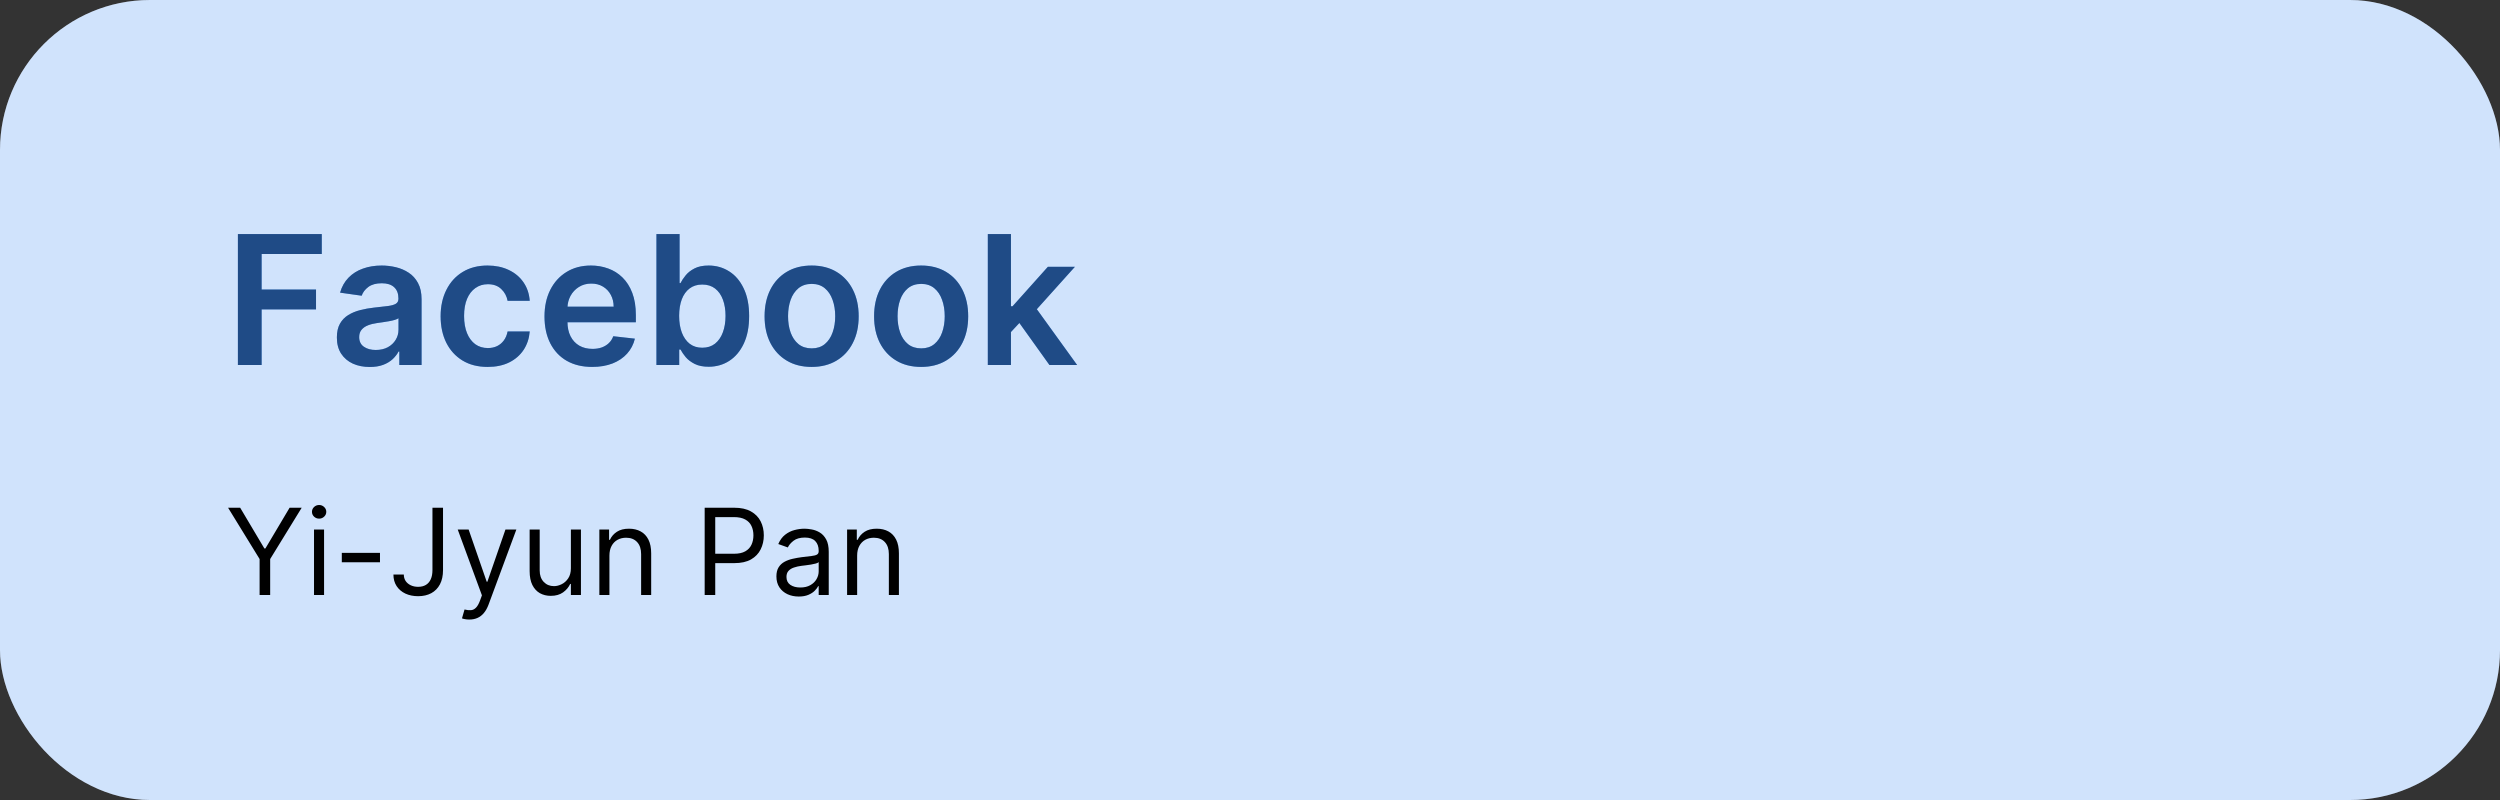 <svg width="500" height="160" viewBox="0 0 500 160" fill="none" xmlns="http://www.w3.org/2000/svg">
<rect x="0" y="0" width="500" height="160" fill="#333333" stroke="none"/>
<rect width="500" height="160" rx="30" fill="white"/>
<rect width="500" height="160" rx="30" fill="#1877F2" fill-opacity="0.2"/>
<g opacity="0.9">
<path d="M47.582 73V46.818H64.355V50.794H52.325V57.902H63.205V61.878H52.325V73H47.582ZM73.946 73.396C72.702 73.396 71.581 73.175 70.584 72.731C69.596 72.28 68.811 71.615 68.232 70.737C67.661 69.859 67.375 68.777 67.375 67.49C67.375 66.382 67.58 65.466 67.989 64.742C68.398 64.017 68.956 63.438 69.664 63.003C70.371 62.568 71.168 62.24 72.054 62.019C72.949 61.788 73.874 61.622 74.829 61.52C75.979 61.401 76.912 61.294 77.628 61.2C78.344 61.098 78.864 60.945 79.188 60.74C79.52 60.527 79.686 60.199 79.686 59.756V59.679C79.686 58.716 79.401 57.97 78.83 57.442C78.259 56.913 77.436 56.649 76.363 56.649C75.229 56.649 74.33 56.896 73.665 57.391C73.009 57.885 72.566 58.469 72.336 59.142L68.015 58.528C68.356 57.335 68.918 56.338 69.702 55.537C70.486 54.727 71.445 54.122 72.579 53.722C73.712 53.312 74.965 53.108 76.337 53.108C77.283 53.108 78.225 53.219 79.162 53.44C80.1 53.662 80.956 54.028 81.732 54.54C82.507 55.043 83.13 55.729 83.598 56.598C84.076 57.467 84.314 58.554 84.314 59.858V73H79.865V70.303H79.712C79.431 70.848 79.034 71.359 78.523 71.837C78.02 72.305 77.385 72.685 76.618 72.974C75.86 73.256 74.969 73.396 73.946 73.396ZM75.148 69.996C76.077 69.996 76.882 69.812 77.564 69.446C78.246 69.071 78.77 68.577 79.137 67.963C79.512 67.349 79.699 66.68 79.699 65.956V63.642C79.554 63.761 79.307 63.872 78.958 63.974C78.617 64.077 78.233 64.166 77.807 64.243C77.381 64.32 76.959 64.388 76.541 64.447C76.124 64.507 75.762 64.558 75.455 64.601C74.765 64.695 74.147 64.848 73.601 65.061C73.056 65.274 72.625 65.572 72.31 65.956C71.995 66.331 71.837 66.817 71.837 67.413C71.837 68.266 72.148 68.909 72.77 69.344C73.392 69.778 74.185 69.996 75.148 69.996ZM97.533 73.383C95.573 73.383 93.89 72.953 92.483 72.092C91.086 71.231 90.007 70.043 89.249 68.526C88.499 67 88.124 65.244 88.124 63.258C88.124 61.264 88.507 59.504 89.275 57.979C90.041 56.445 91.124 55.251 92.522 54.399C93.928 53.538 95.59 53.108 97.507 53.108C99.101 53.108 100.512 53.402 101.739 53.99C102.975 54.57 103.959 55.392 104.692 56.457C105.425 57.514 105.843 58.75 105.945 60.165H101.522C101.343 59.219 100.917 58.43 100.243 57.8C99.579 57.16 98.688 56.841 97.571 56.841C96.625 56.841 95.794 57.097 95.079 57.608C94.363 58.111 93.804 58.835 93.404 59.781C93.012 60.727 92.816 61.861 92.816 63.182C92.816 64.52 93.012 65.671 93.404 66.633C93.796 67.588 94.346 68.325 95.053 68.845C95.769 69.356 96.608 69.612 97.571 69.612C98.253 69.612 98.863 69.484 99.4 69.229C99.945 68.965 100.401 68.585 100.767 68.091C101.134 67.597 101.385 66.996 101.522 66.288H105.945C105.834 67.678 105.425 68.909 104.718 69.983C104.01 71.048 103.047 71.883 101.828 72.489C100.61 73.085 99.178 73.383 97.533 73.383ZM118.438 73.383C116.469 73.383 114.769 72.974 113.337 72.156C111.914 71.329 110.819 70.162 110.052 68.653C109.285 67.136 108.901 65.351 108.901 63.297C108.901 61.277 109.285 59.504 110.052 57.979C110.827 56.445 111.91 55.251 113.299 54.399C114.688 53.538 116.32 53.108 118.195 53.108C119.406 53.108 120.548 53.304 121.621 53.696C122.704 54.08 123.658 54.676 124.485 55.486C125.32 56.295 125.977 57.327 126.454 58.58C126.931 59.824 127.17 61.307 127.17 63.028V64.447H111.075V61.328H122.734C122.725 60.442 122.533 59.653 122.158 58.963C121.783 58.264 121.259 57.715 120.586 57.314C119.921 56.913 119.146 56.713 118.259 56.713C117.313 56.713 116.482 56.943 115.766 57.403C115.05 57.855 114.492 58.452 114.092 59.193C113.7 59.926 113.499 60.731 113.491 61.609V64.332C113.491 65.474 113.7 66.454 114.117 67.273C114.535 68.082 115.119 68.704 115.869 69.139C116.619 69.565 117.496 69.778 118.502 69.778C119.175 69.778 119.785 69.685 120.33 69.497C120.876 69.301 121.349 69.016 121.749 68.641C122.15 68.266 122.452 67.801 122.657 67.247L126.978 67.733C126.705 68.875 126.185 69.872 125.418 70.724C124.66 71.568 123.688 72.224 122.504 72.693C121.319 73.153 119.964 73.383 118.438 73.383ZM131.289 73V46.818H135.917V56.611H136.109C136.348 56.133 136.684 55.626 137.119 55.09C137.554 54.544 138.142 54.08 138.883 53.696C139.625 53.304 140.571 53.108 141.721 53.108C143.238 53.108 144.606 53.496 145.825 54.271C147.052 55.038 148.024 56.176 148.74 57.685C149.464 59.185 149.826 61.026 149.826 63.207C149.826 65.364 149.473 67.196 148.765 68.704C148.058 70.213 147.095 71.364 145.876 72.156C144.657 72.949 143.277 73.345 141.734 73.345C140.609 73.345 139.676 73.158 138.934 72.783C138.193 72.408 137.596 71.956 137.145 71.428C136.701 70.891 136.356 70.383 136.109 69.906H135.841V73H131.289ZM135.828 63.182C135.828 64.452 136.007 65.564 136.365 66.519C136.731 67.473 137.255 68.219 137.937 68.756C138.627 69.284 139.463 69.548 140.443 69.548C141.466 69.548 142.322 69.276 143.012 68.73C143.703 68.176 144.223 67.422 144.572 66.467C144.93 65.504 145.109 64.409 145.109 63.182C145.109 61.963 144.934 60.881 144.585 59.935C144.235 58.989 143.716 58.247 143.025 57.71C142.335 57.173 141.474 56.905 140.443 56.905C139.454 56.905 138.615 57.165 137.924 57.685C137.234 58.205 136.71 58.933 136.352 59.871C136.002 60.808 135.828 61.912 135.828 63.182ZM162.326 73.383C160.408 73.383 158.746 72.962 157.34 72.118C155.934 71.274 154.843 70.094 154.067 68.577C153.3 67.06 152.917 65.287 152.917 63.258C152.917 61.23 153.3 59.453 154.067 57.928C154.843 56.402 155.934 55.217 157.34 54.374C158.746 53.53 160.408 53.108 162.326 53.108C164.244 53.108 165.906 53.53 167.312 54.374C168.718 55.217 169.805 56.402 170.572 57.928C171.347 59.453 171.735 61.23 171.735 63.258C171.735 65.287 171.347 67.06 170.572 68.577C169.805 70.094 168.718 71.274 167.312 72.118C165.906 72.962 164.244 73.383 162.326 73.383ZM162.352 69.676C163.391 69.676 164.261 69.391 164.96 68.82C165.658 68.24 166.178 67.465 166.519 66.493C166.869 65.521 167.043 64.439 167.043 63.246C167.043 62.044 166.869 60.957 166.519 59.986C166.178 59.006 165.658 58.226 164.96 57.646C164.261 57.067 163.391 56.777 162.352 56.777C161.286 56.777 160.4 57.067 159.692 57.646C158.994 58.226 158.469 59.006 158.12 59.986C157.779 60.957 157.609 62.044 157.609 63.246C157.609 64.439 157.779 65.521 158.12 66.493C158.469 67.465 158.994 68.24 159.692 68.82C160.4 69.391 161.286 69.676 162.352 69.676ZM184.228 73.383C182.311 73.383 180.649 72.962 179.243 72.118C177.836 71.274 176.745 70.094 175.97 68.577C175.203 67.06 174.819 65.287 174.819 63.258C174.819 61.23 175.203 59.453 175.97 57.928C176.745 56.402 177.836 55.217 179.243 54.374C180.649 53.53 182.311 53.108 184.228 53.108C186.146 53.108 187.808 53.53 189.214 54.374C190.62 55.217 191.707 56.402 192.474 57.928C193.25 59.453 193.637 61.23 193.637 63.258C193.637 65.287 193.25 67.06 192.474 68.577C191.707 70.094 190.62 71.274 189.214 72.118C187.808 72.962 186.146 73.383 184.228 73.383ZM184.254 69.676C185.294 69.676 186.163 69.391 186.862 68.82C187.561 68.24 188.081 67.465 188.422 66.493C188.771 65.521 188.946 64.439 188.946 63.246C188.946 62.044 188.771 60.957 188.422 59.986C188.081 59.006 187.561 58.226 186.862 57.646C186.163 57.067 185.294 56.777 184.254 56.777C183.189 56.777 182.302 57.067 181.595 57.646C180.896 58.226 180.372 59.006 180.022 59.986C179.681 60.957 179.511 62.044 179.511 63.246C179.511 64.439 179.681 65.521 180.022 66.493C180.372 67.465 180.896 68.24 181.595 68.82C182.302 69.391 183.189 69.676 184.254 69.676ZM201.784 66.838L201.771 61.251H202.513L209.57 53.364H214.977L206.297 63.028H205.338L201.784 66.838ZM197.565 73V46.818H202.193V73H197.565ZM209.889 73L203.497 64.064L206.616 60.804L215.425 73H209.889Z" fill="#1877F2"/>
<path d="M47.582 73V46.818H64.355V50.794H52.325V57.902H63.205V61.878H52.325V73H47.582ZM73.946 73.396C72.702 73.396 71.581 73.175 70.584 72.731C69.596 72.28 68.811 71.615 68.232 70.737C67.661 69.859 67.375 68.777 67.375 67.49C67.375 66.382 67.58 65.466 67.989 64.742C68.398 64.017 68.956 63.438 69.664 63.003C70.371 62.568 71.168 62.24 72.054 62.019C72.949 61.788 73.874 61.622 74.829 61.52C75.979 61.401 76.912 61.294 77.628 61.2C78.344 61.098 78.864 60.945 79.188 60.74C79.52 60.527 79.686 60.199 79.686 59.756V59.679C79.686 58.716 79.401 57.97 78.83 57.442C78.259 56.913 77.436 56.649 76.363 56.649C75.229 56.649 74.33 56.896 73.665 57.391C73.009 57.885 72.566 58.469 72.336 59.142L68.015 58.528C68.356 57.335 68.918 56.338 69.702 55.537C70.486 54.727 71.445 54.122 72.579 53.722C73.712 53.312 74.965 53.108 76.337 53.108C77.283 53.108 78.225 53.219 79.162 53.44C80.1 53.662 80.956 54.028 81.732 54.54C82.507 55.043 83.13 55.729 83.598 56.598C84.076 57.467 84.314 58.554 84.314 59.858V73H79.865V70.303H79.712C79.431 70.848 79.034 71.359 78.523 71.837C78.02 72.305 77.385 72.685 76.618 72.974C75.86 73.256 74.969 73.396 73.946 73.396ZM75.148 69.996C76.077 69.996 76.882 69.812 77.564 69.446C78.246 69.071 78.77 68.577 79.137 67.963C79.512 67.349 79.699 66.68 79.699 65.956V63.642C79.554 63.761 79.307 63.872 78.958 63.974C78.617 64.077 78.233 64.166 77.807 64.243C77.381 64.32 76.959 64.388 76.541 64.447C76.124 64.507 75.762 64.558 75.455 64.601C74.765 64.695 74.147 64.848 73.601 65.061C73.056 65.274 72.625 65.572 72.31 65.956C71.995 66.331 71.837 66.817 71.837 67.413C71.837 68.266 72.148 68.909 72.77 69.344C73.392 69.778 74.185 69.996 75.148 69.996ZM97.533 73.383C95.573 73.383 93.89 72.953 92.483 72.092C91.086 71.231 90.007 70.043 89.249 68.526C88.499 67 88.124 65.244 88.124 63.258C88.124 61.264 88.507 59.504 89.275 57.979C90.041 56.445 91.124 55.251 92.522 54.399C93.928 53.538 95.59 53.108 97.507 53.108C99.101 53.108 100.512 53.402 101.739 53.99C102.975 54.57 103.959 55.392 104.692 56.457C105.425 57.514 105.843 58.75 105.945 60.165H101.522C101.343 59.219 100.917 58.43 100.243 57.8C99.579 57.16 98.688 56.841 97.571 56.841C96.625 56.841 95.794 57.097 95.079 57.608C94.363 58.111 93.804 58.835 93.404 59.781C93.012 60.727 92.816 61.861 92.816 63.182C92.816 64.52 93.012 65.671 93.404 66.633C93.796 67.588 94.346 68.325 95.053 68.845C95.769 69.356 96.608 69.612 97.571 69.612C98.253 69.612 98.863 69.484 99.4 69.229C99.945 68.965 100.401 68.585 100.767 68.091C101.134 67.597 101.385 66.996 101.522 66.288H105.945C105.834 67.678 105.425 68.909 104.718 69.983C104.01 71.048 103.047 71.883 101.828 72.489C100.61 73.085 99.178 73.383 97.533 73.383ZM118.438 73.383C116.469 73.383 114.769 72.974 113.337 72.156C111.914 71.329 110.819 70.162 110.052 68.653C109.285 67.136 108.901 65.351 108.901 63.297C108.901 61.277 109.285 59.504 110.052 57.979C110.827 56.445 111.91 55.251 113.299 54.399C114.688 53.538 116.32 53.108 118.195 53.108C119.406 53.108 120.548 53.304 121.621 53.696C122.704 54.08 123.658 54.676 124.485 55.486C125.32 56.295 125.977 57.327 126.454 58.58C126.931 59.824 127.17 61.307 127.17 63.028V64.447H111.075V61.328H122.734C122.725 60.442 122.533 59.653 122.158 58.963C121.783 58.264 121.259 57.715 120.586 57.314C119.921 56.913 119.146 56.713 118.259 56.713C117.313 56.713 116.482 56.943 115.766 57.403C115.05 57.855 114.492 58.452 114.092 59.193C113.7 59.926 113.499 60.731 113.491 61.609V64.332C113.491 65.474 113.7 66.454 114.117 67.273C114.535 68.082 115.119 68.704 115.869 69.139C116.619 69.565 117.496 69.778 118.502 69.778C119.175 69.778 119.785 69.685 120.33 69.497C120.876 69.301 121.349 69.016 121.749 68.641C122.15 68.266 122.452 67.801 122.657 67.247L126.978 67.733C126.705 68.875 126.185 69.872 125.418 70.724C124.66 71.568 123.688 72.224 122.504 72.693C121.319 73.153 119.964 73.383 118.438 73.383ZM131.289 73V46.818H135.917V56.611H136.109C136.348 56.133 136.684 55.626 137.119 55.09C137.554 54.544 138.142 54.08 138.883 53.696C139.625 53.304 140.571 53.108 141.721 53.108C143.238 53.108 144.606 53.496 145.825 54.271C147.052 55.038 148.024 56.176 148.74 57.685C149.464 59.185 149.826 61.026 149.826 63.207C149.826 65.364 149.473 67.196 148.765 68.704C148.058 70.213 147.095 71.364 145.876 72.156C144.657 72.949 143.277 73.345 141.734 73.345C140.609 73.345 139.676 73.158 138.934 72.783C138.193 72.408 137.596 71.956 137.145 71.428C136.701 70.891 136.356 70.383 136.109 69.906H135.841V73H131.289ZM135.828 63.182C135.828 64.452 136.007 65.564 136.365 66.519C136.731 67.473 137.255 68.219 137.937 68.756C138.627 69.284 139.463 69.548 140.443 69.548C141.466 69.548 142.322 69.276 143.012 68.73C143.703 68.176 144.223 67.422 144.572 66.467C144.93 65.504 145.109 64.409 145.109 63.182C145.109 61.963 144.934 60.881 144.585 59.935C144.235 58.989 143.716 58.247 143.025 57.71C142.335 57.173 141.474 56.905 140.443 56.905C139.454 56.905 138.615 57.165 137.924 57.685C137.234 58.205 136.71 58.933 136.352 59.871C136.002 60.808 135.828 61.912 135.828 63.182ZM162.326 73.383C160.408 73.383 158.746 72.962 157.34 72.118C155.934 71.274 154.843 70.094 154.067 68.577C153.3 67.06 152.917 65.287 152.917 63.258C152.917 61.23 153.3 59.453 154.067 57.928C154.843 56.402 155.934 55.217 157.34 54.374C158.746 53.53 160.408 53.108 162.326 53.108C164.244 53.108 165.906 53.53 167.312 54.374C168.718 55.217 169.805 56.402 170.572 57.928C171.347 59.453 171.735 61.23 171.735 63.258C171.735 65.287 171.347 67.06 170.572 68.577C169.805 70.094 168.718 71.274 167.312 72.118C165.906 72.962 164.244 73.383 162.326 73.383ZM162.352 69.676C163.391 69.676 164.261 69.391 164.96 68.82C165.658 68.24 166.178 67.465 166.519 66.493C166.869 65.521 167.043 64.439 167.043 63.246C167.043 62.044 166.869 60.957 166.519 59.986C166.178 59.006 165.658 58.226 164.96 57.646C164.261 57.067 163.391 56.777 162.352 56.777C161.286 56.777 160.4 57.067 159.692 57.646C158.994 58.226 158.469 59.006 158.12 59.986C157.779 60.957 157.609 62.044 157.609 63.246C157.609 64.439 157.779 65.521 158.12 66.493C158.469 67.465 158.994 68.24 159.692 68.82C160.4 69.391 161.286 69.676 162.352 69.676ZM184.228 73.383C182.311 73.383 180.649 72.962 179.243 72.118C177.836 71.274 176.745 70.094 175.97 68.577C175.203 67.06 174.819 65.287 174.819 63.258C174.819 61.23 175.203 59.453 175.97 57.928C176.745 56.402 177.836 55.217 179.243 54.374C180.649 53.53 182.311 53.108 184.228 53.108C186.146 53.108 187.808 53.53 189.214 54.374C190.62 55.217 191.707 56.402 192.474 57.928C193.25 59.453 193.637 61.23 193.637 63.258C193.637 65.287 193.25 67.06 192.474 68.577C191.707 70.094 190.62 71.274 189.214 72.118C187.808 72.962 186.146 73.383 184.228 73.383ZM184.254 69.676C185.294 69.676 186.163 69.391 186.862 68.82C187.561 68.24 188.081 67.465 188.422 66.493C188.771 65.521 188.946 64.439 188.946 63.246C188.946 62.044 188.771 60.957 188.422 59.986C188.081 59.006 187.561 58.226 186.862 57.646C186.163 57.067 185.294 56.777 184.254 56.777C183.189 56.777 182.302 57.067 181.595 57.646C180.896 58.226 180.372 59.006 180.022 59.986C179.681 60.957 179.511 62.044 179.511 63.246C179.511 64.439 179.681 65.521 180.022 66.493C180.372 67.465 180.896 68.24 181.595 68.82C182.302 69.391 183.189 69.676 184.254 69.676ZM201.784 66.838L201.771 61.251H202.513L209.57 53.364H214.977L206.297 63.028H205.338L201.784 66.838ZM197.565 73V46.818H202.193V73H197.565ZM209.889 73L203.497 64.064L206.616 60.804L215.425 73H209.889Z" fill="black" fill-opacity="0.5"/>
</g>
<path d="M45.614 101.545H48.034L52.875 109.693H53.08L57.92 101.545H60.341L54.034 111.807V119H51.92V111.807L45.614 101.545ZM62.802 119V105.909H64.813V119H62.802ZM63.825 103.727C63.432 103.727 63.094 103.594 62.81 103.327C62.532 103.06 62.393 102.739 62.393 102.364C62.393 101.989 62.532 101.668 62.81 101.401C63.094 101.134 63.432 101 63.825 101C64.217 101 64.552 101.134 64.83 101.401C65.114 101.668 65.256 101.989 65.256 102.364C65.256 102.739 65.114 103.06 64.83 103.327C64.552 103.594 64.217 103.727 63.825 103.727ZM75.997 110.58V112.455H68.361V110.58H75.997ZM86.491 101.545H88.604V114.023C88.604 115.136 88.4 116.082 87.991 116.861C87.582 117.639 87.005 118.23 86.261 118.634C85.516 119.037 84.638 119.239 83.627 119.239C82.673 119.239 81.823 119.065 81.079 118.719C80.335 118.366 79.749 117.866 79.323 117.219C78.897 116.571 78.684 115.801 78.684 114.909H80.763C80.763 115.403 80.886 115.835 81.13 116.205C81.38 116.568 81.721 116.852 82.153 117.057C82.585 117.261 83.076 117.364 83.627 117.364C84.235 117.364 84.752 117.236 85.178 116.98C85.604 116.724 85.928 116.349 86.15 115.855C86.377 115.355 86.491 114.744 86.491 114.023V101.545ZM93.863 123.909C93.522 123.909 93.218 123.881 92.951 123.824C92.684 123.773 92.499 123.722 92.397 123.67L92.908 121.898C93.397 122.023 93.829 122.068 94.204 122.034C94.579 122 94.911 121.832 95.201 121.531C95.496 121.236 95.766 120.756 96.011 120.091L96.386 119.068L91.545 105.909H93.727L97.34 116.341H97.477L101.09 105.909H103.272L97.715 120.909C97.465 121.585 97.156 122.145 96.786 122.588C96.417 123.037 95.988 123.369 95.499 123.585C95.016 123.801 94.471 123.909 93.863 123.909ZM114.177 113.648V105.909H116.188V119H114.177V116.784H114.04C113.734 117.449 113.256 118.014 112.609 118.48C111.961 118.94 111.143 119.17 110.154 119.17C109.336 119.17 108.609 118.991 107.972 118.634C107.336 118.27 106.836 117.724 106.472 116.997C106.109 116.264 105.927 115.341 105.927 114.227V105.909H107.938V114.091C107.938 115.045 108.205 115.807 108.739 116.375C109.279 116.943 109.967 117.227 110.802 117.227C111.302 117.227 111.81 117.099 112.327 116.844C112.85 116.588 113.288 116.196 113.64 115.668C113.998 115.139 114.177 114.466 114.177 113.648ZM121.884 111.125V119H119.872V105.909H121.815V107.955H121.986C122.293 107.29 122.759 106.756 123.384 106.352C124.009 105.943 124.815 105.739 125.804 105.739C126.69 105.739 127.466 105.92 128.131 106.284C128.795 106.642 129.313 107.188 129.682 107.92C130.051 108.648 130.236 109.568 130.236 110.682V119H128.224V110.818C128.224 109.79 127.957 108.989 127.423 108.415C126.889 107.835 126.156 107.545 125.224 107.545C124.582 107.545 124.009 107.685 123.503 107.963C123.003 108.241 122.608 108.648 122.318 109.182C122.028 109.716 121.884 110.364 121.884 111.125ZM140.934 119V101.545H146.832C148.201 101.545 149.32 101.793 150.19 102.287C151.065 102.776 151.712 103.438 152.133 104.273C152.553 105.108 152.763 106.04 152.763 107.068C152.763 108.097 152.553 109.031 152.133 109.872C151.718 110.713 151.076 111.384 150.207 111.884C149.337 112.378 148.224 112.625 146.866 112.625H142.638V110.75H146.798C147.735 110.75 148.488 110.588 149.056 110.264C149.624 109.94 150.036 109.503 150.292 108.952C150.553 108.395 150.684 107.767 150.684 107.068C150.684 106.369 150.553 105.744 150.292 105.193C150.036 104.642 149.621 104.21 149.048 103.898C148.474 103.58 147.712 103.42 146.763 103.42H143.048V119H140.934ZM159.748 119.307C158.918 119.307 158.165 119.151 157.489 118.838C156.813 118.52 156.276 118.062 155.879 117.466C155.481 116.864 155.282 116.136 155.282 115.284C155.282 114.534 155.43 113.926 155.725 113.46C156.021 112.989 156.415 112.619 156.91 112.352C157.404 112.085 157.95 111.886 158.546 111.756C159.148 111.619 159.754 111.511 160.362 111.432C161.157 111.33 161.802 111.253 162.296 111.202C162.796 111.145 163.16 111.051 163.387 110.92C163.62 110.79 163.737 110.562 163.737 110.239V110.17C163.737 109.33 163.506 108.676 163.046 108.21C162.592 107.744 161.901 107.511 160.975 107.511C160.015 107.511 159.262 107.722 158.717 108.142C158.171 108.562 157.788 109.011 157.566 109.489L155.657 108.807C155.998 108.011 156.452 107.392 157.021 106.949C157.594 106.5 158.219 106.187 158.896 106.011C159.577 105.83 160.248 105.739 160.907 105.739C161.327 105.739 161.81 105.79 162.356 105.892C162.907 105.989 163.438 106.19 163.95 106.497C164.467 106.804 164.896 107.267 165.237 107.886C165.577 108.506 165.748 109.335 165.748 110.375V119H163.737V117.227H163.634C163.498 117.511 163.271 117.815 162.952 118.139C162.634 118.463 162.211 118.739 161.683 118.966C161.154 119.193 160.509 119.307 159.748 119.307ZM160.055 117.5C160.85 117.5 161.521 117.344 162.066 117.031C162.617 116.719 163.032 116.315 163.31 115.821C163.594 115.327 163.737 114.807 163.737 114.261V112.42C163.651 112.523 163.464 112.616 163.174 112.702C162.89 112.781 162.56 112.852 162.185 112.915C161.816 112.972 161.455 113.023 161.103 113.068C160.756 113.108 160.475 113.142 160.259 113.17C159.737 113.239 159.248 113.349 158.793 113.503C158.344 113.651 157.981 113.875 157.702 114.176C157.43 114.472 157.293 114.875 157.293 115.386C157.293 116.085 157.552 116.614 158.069 116.972C158.592 117.324 159.254 117.5 160.055 117.5ZM171.43 111.125V119H169.419V105.909H171.362V107.955H171.533C171.839 107.29 172.305 106.756 172.93 106.352C173.555 105.943 174.362 105.739 175.351 105.739C176.237 105.739 177.013 105.92 177.678 106.284C178.342 106.642 178.859 107.188 179.229 107.92C179.598 108.648 179.783 109.568 179.783 110.682V119H177.771V110.818C177.771 109.79 177.504 108.989 176.97 108.415C176.436 107.835 175.703 107.545 174.771 107.545C174.129 107.545 173.555 107.685 173.05 107.963C172.55 108.241 172.155 108.648 171.865 109.182C171.575 109.716 171.43 110.364 171.43 111.125Z" fill="black"/>
</svg>
